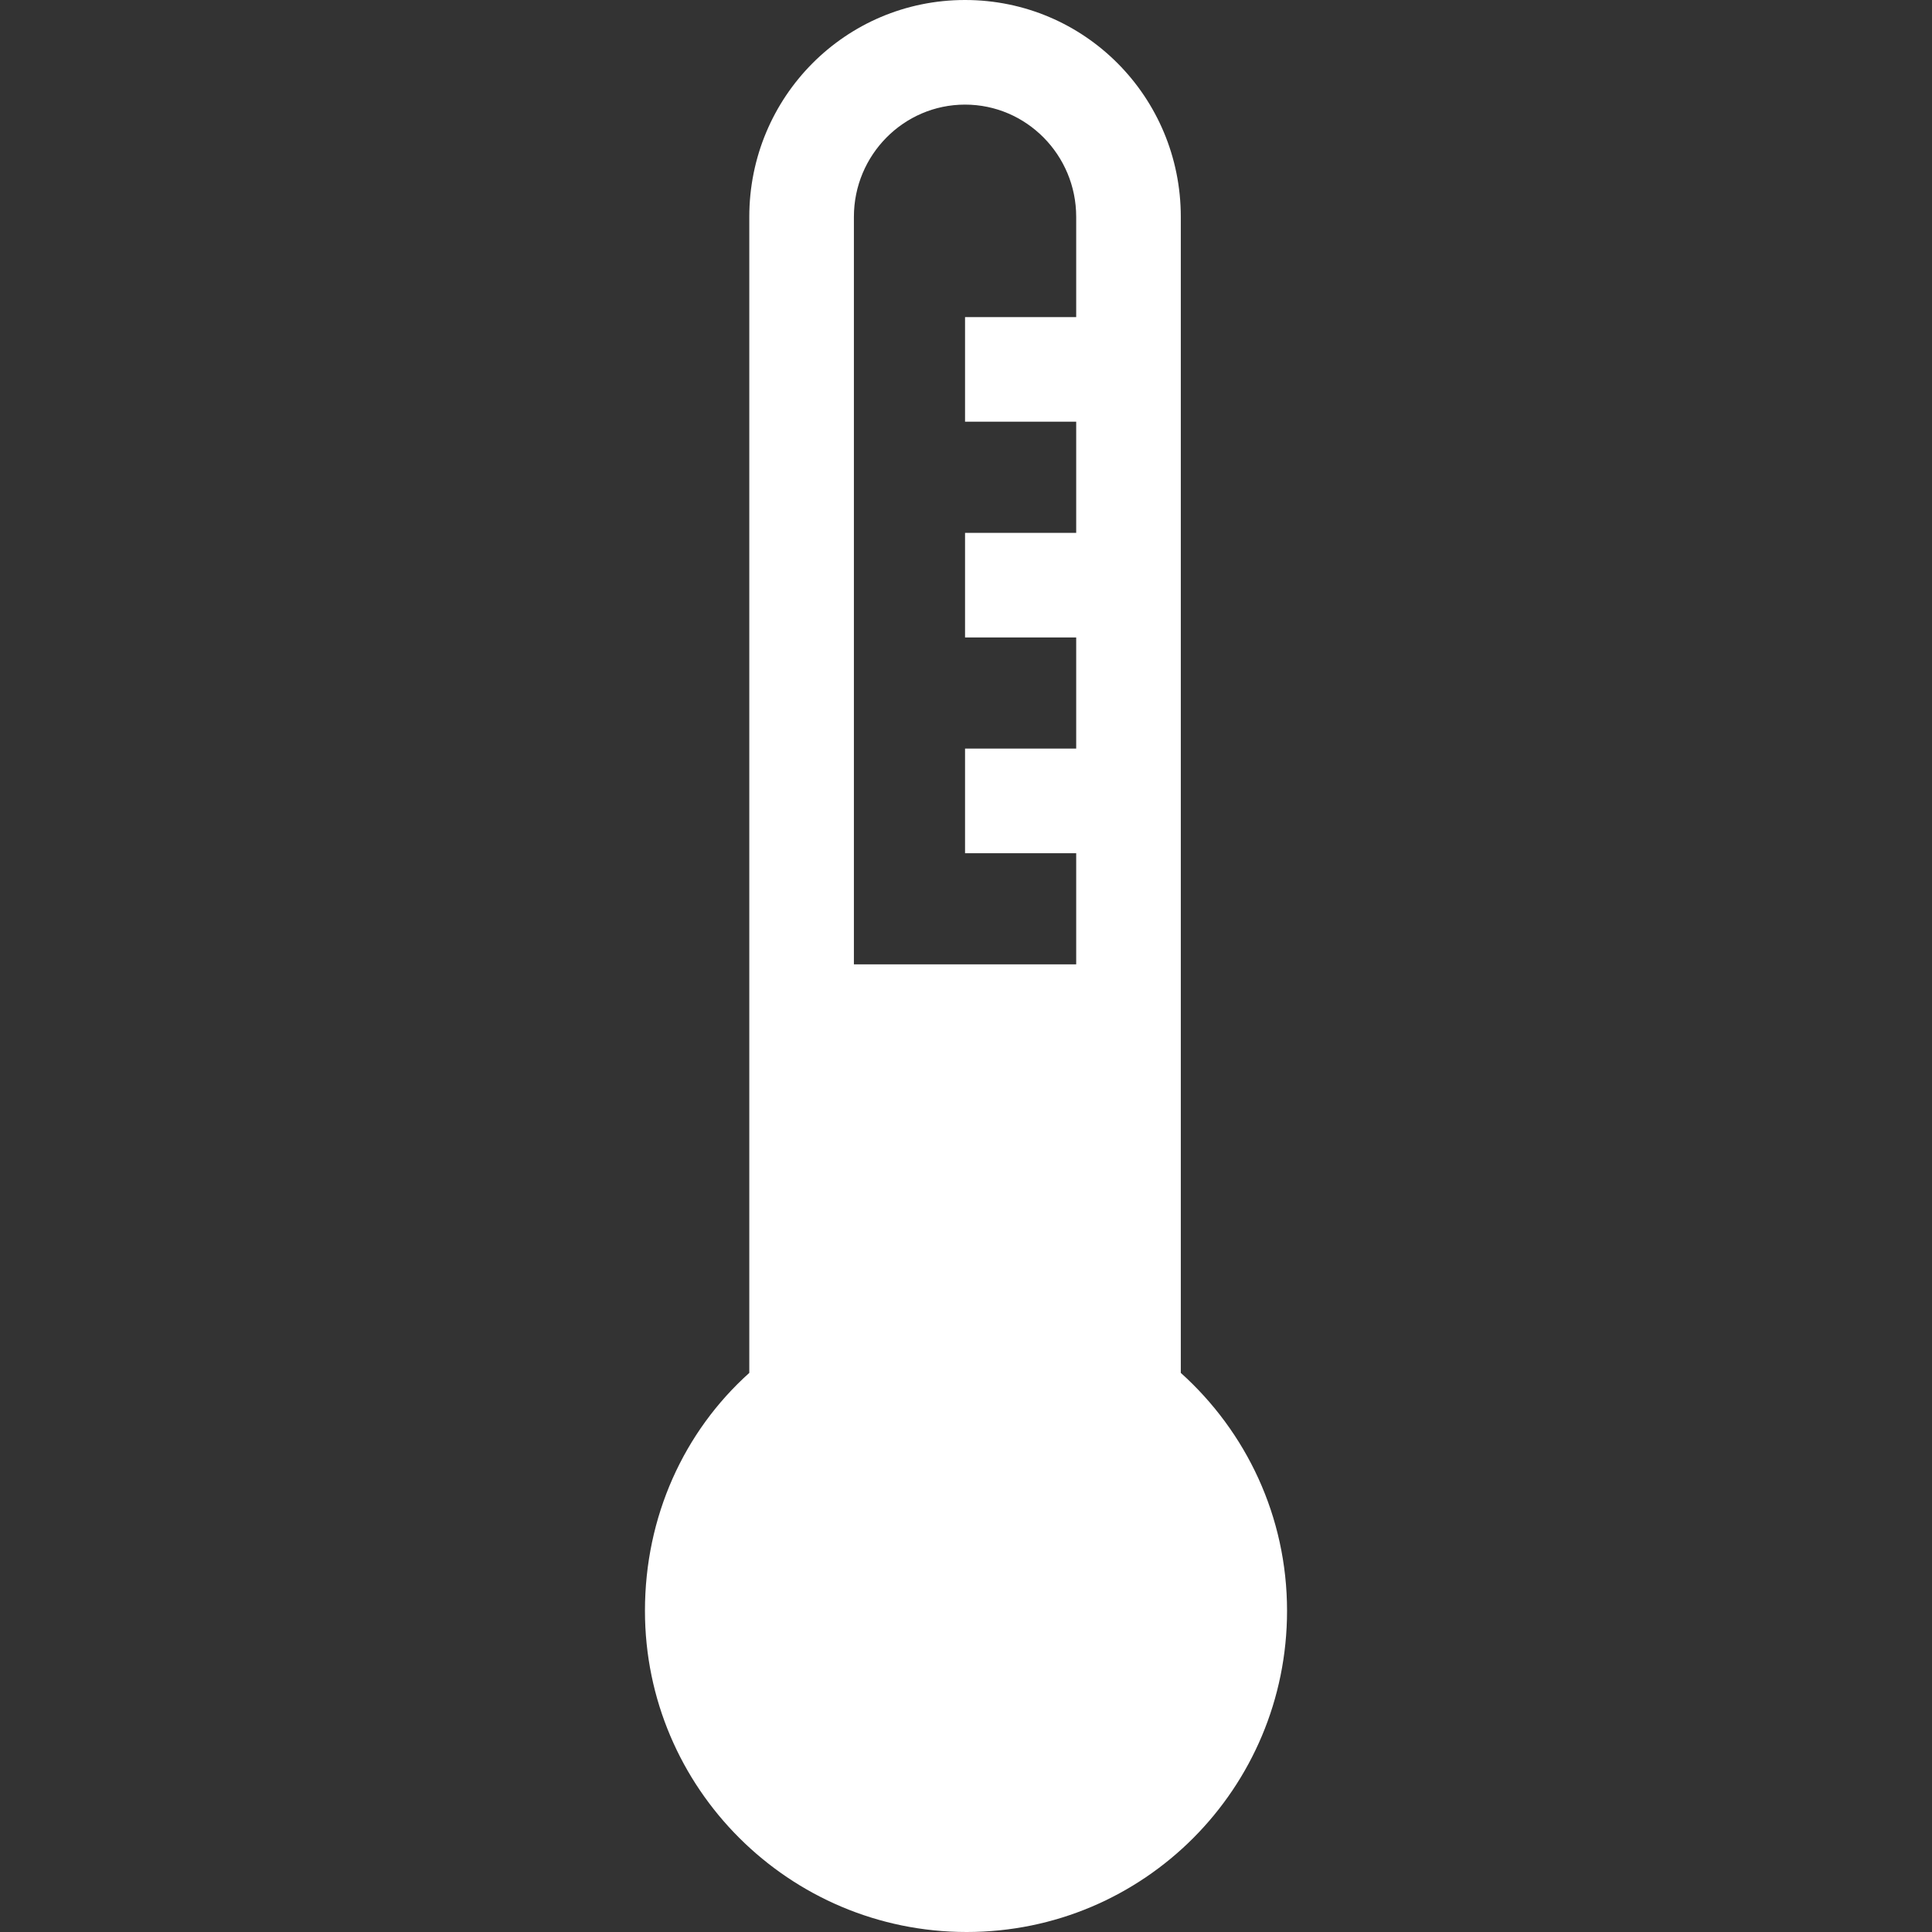 <?xml version="1.0" encoding="iso-8859-1"?>
<svg xmlns="http://www.w3.org/2000/svg" xmlns:xlink="http://www.w3.org/1999/xlink" version="1.1" viewBox="0 0 295.5 295.5" enable-background="new 0 0 295.5 295.5" width="512px" height="512px">
  <rect x="0" y="0" width="295.5" height="295.5" fill="#333333" stroke="none"/>
  <g>
    <g>
      <path d="m180.604,209.985v-176.819c0-18.316-14.682-33.166-33.001-33.166-18.316,0-32.999,14.85-32.999,33.166v176.819c-10,8.987-15.958,21.962-15.958,36.39 0,27.13 22.076,49.125 49.208,49.125 27.131,0 49-21.995 49-49.125 0-14.428-6.25-27.402-16.25-36.39zm-33.001-193.985c9.374,0 17.001,7.701 17.001,17.166v15.334h-17v16h17v17h-17v16h17v17h-17v16h17v17h-34v-114.334c0-9.465 7.626-17.166 16.999-17.166z" fill="#FFFFFF"/>
    </g>
  </g>
</svg>
